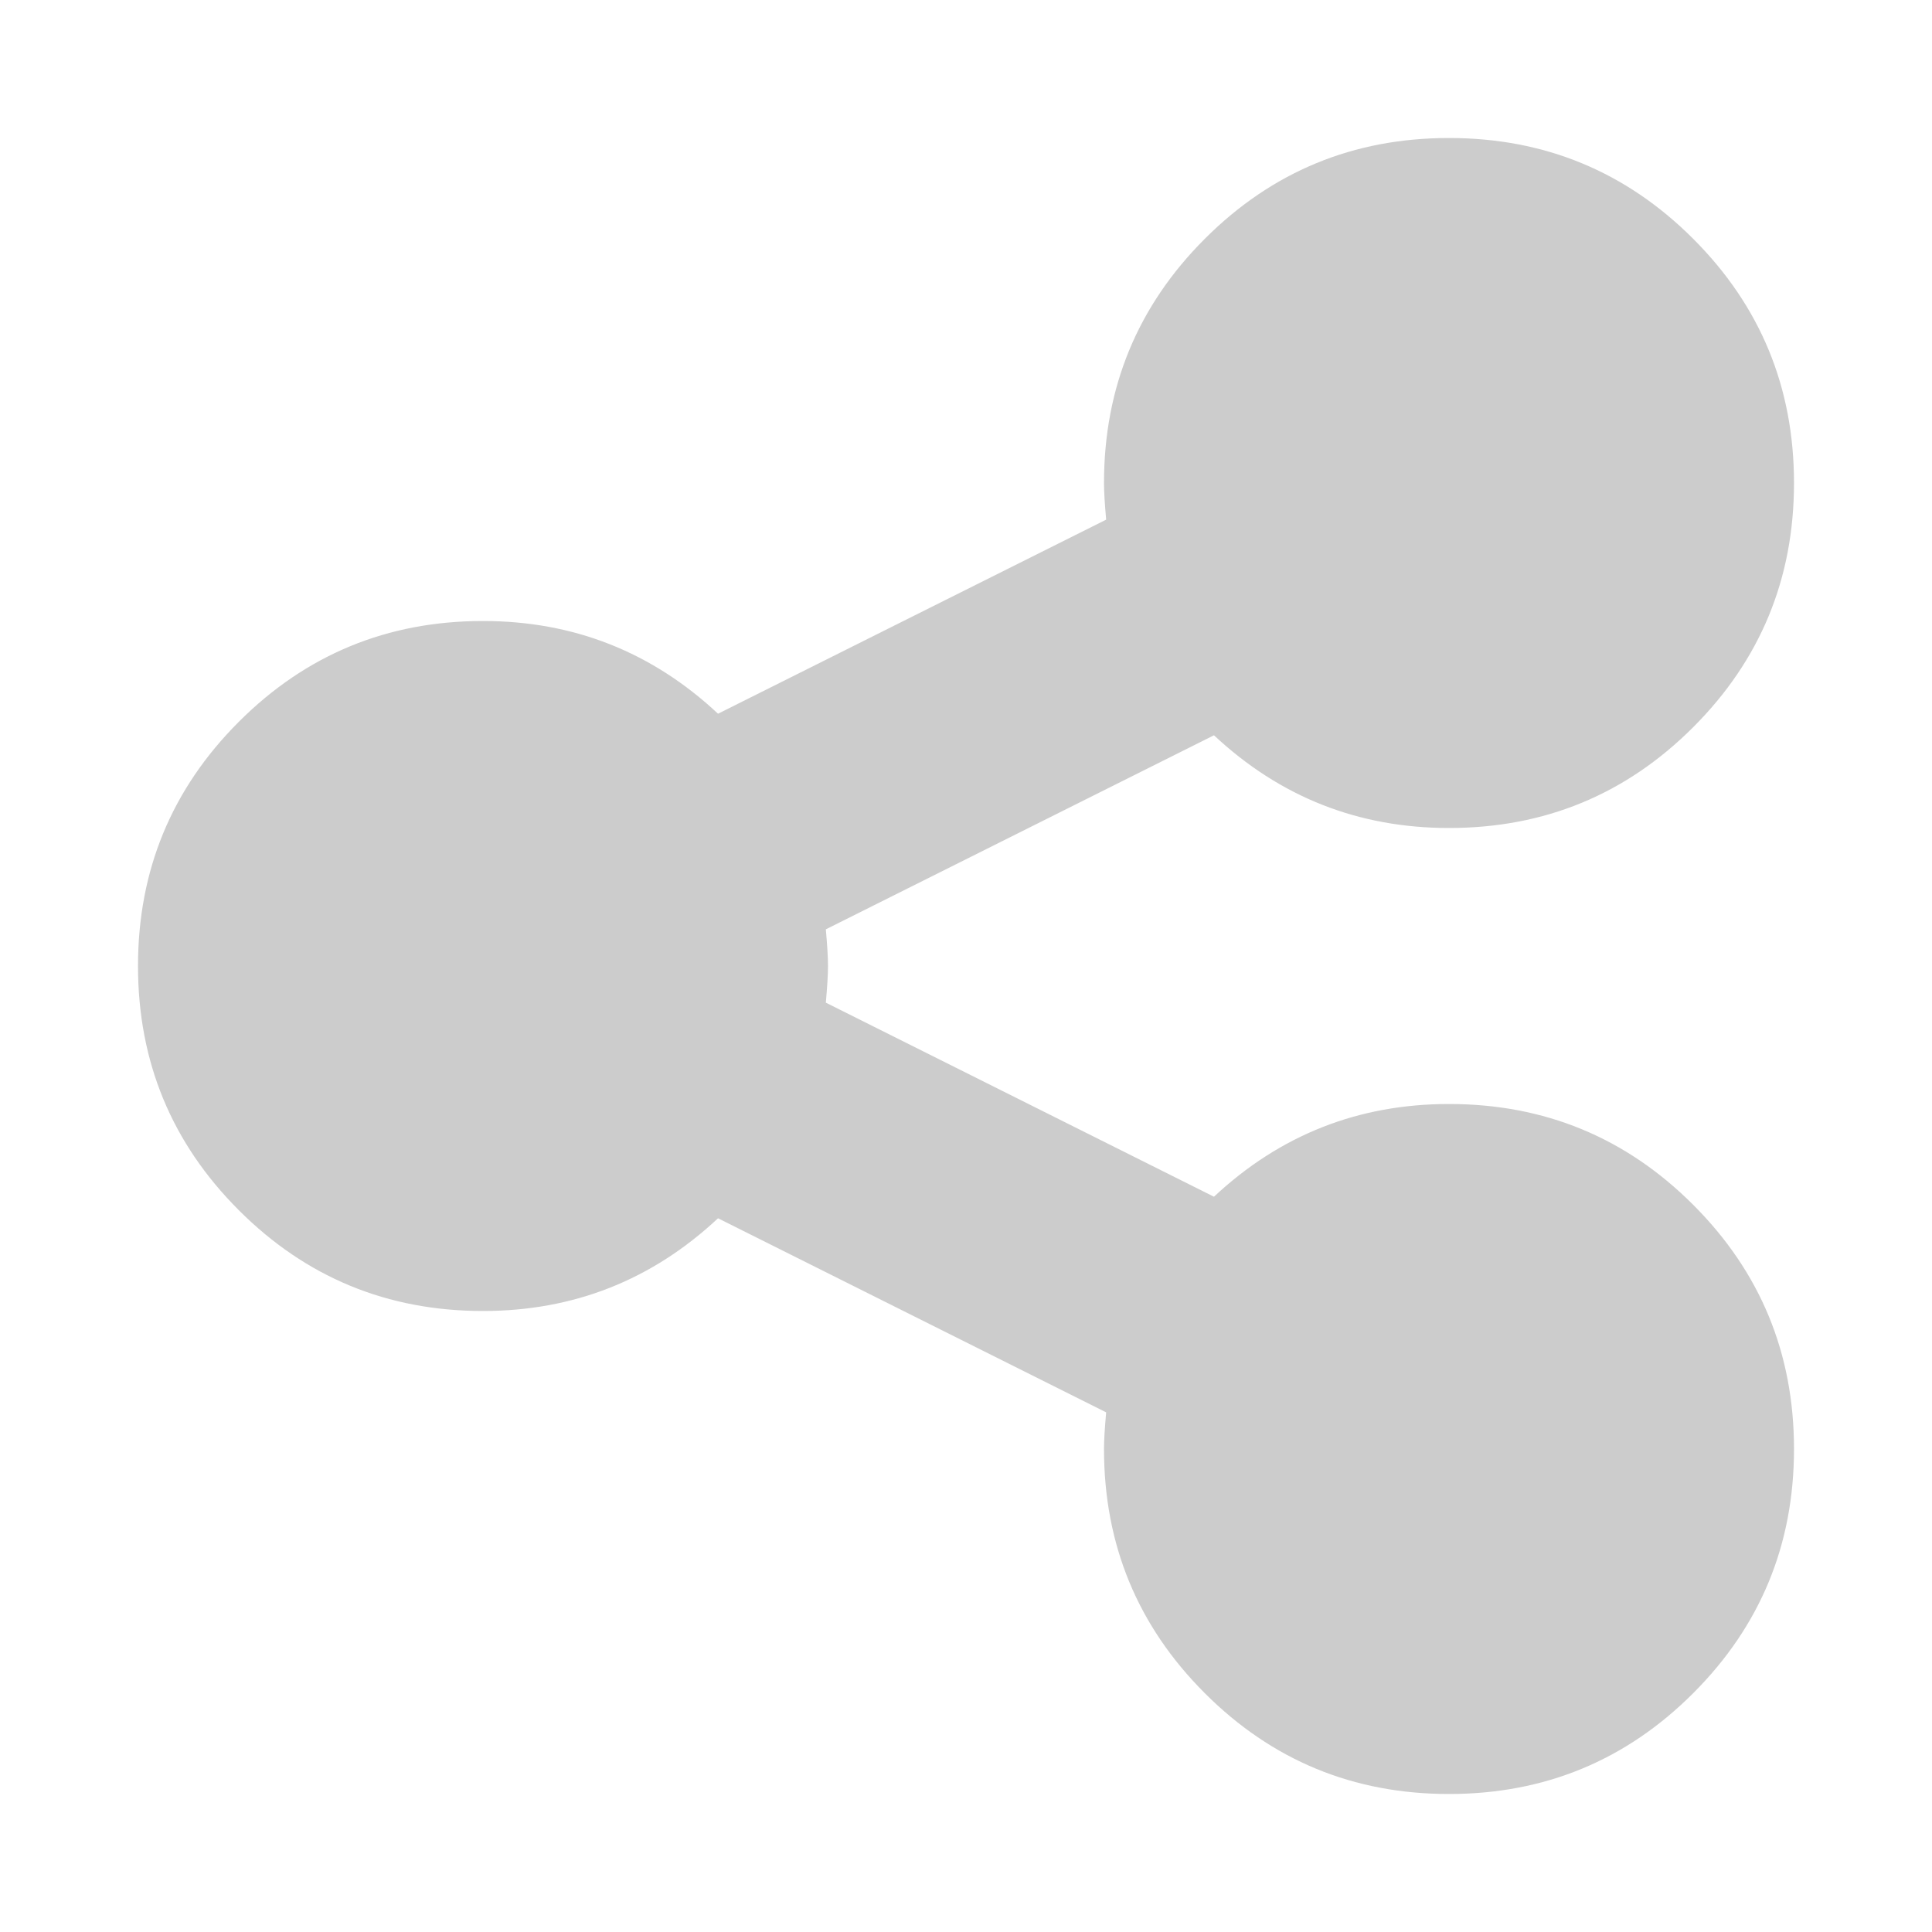 <?xml version="1.0" encoding="utf-8"?>
<!-- Generator: Adobe Illustrator 19.2.0, SVG Export Plug-In . SVG Version: 6.00 Build 0)  -->
<svg version="1.1" id="Layer_1" xmlns="http://www.w3.org/2000/svg" xmlns:xlink="http://www.w3.org/1999/xlink" x="0px" y="0px"
	 viewBox="0 0 1792 1792" style="enable-background:new 0 0 1792 1792;" xml:space="preserve">
<style type="text/css">
	.st0{fill:#CCCCCC;}
</style>
<path class="st0" d="M1344,1024c88.7,0,164.2,31.2,226.5,93.5s93.5,137.8,93.5,226.5s-31.2,164.2-93.5,226.5S1432.7,1664,1344,1664
	s-164.2-31.2-226.5-93.5S1024,1432.7,1024,1344c0-8,0.7-19.3,2-34l-360-180c-61.3,57.3-134,86-218,86c-88.7,0-164.2-31.2-226.5-93.5
	S128,984.7,128,896s31.2-164.2,93.5-226.5S359.3,576,448,576c84,0,156.7,28.7,218,86l360-180c-1.3-14.7-2-26-2-34
	c0-88.7,31.2-164.2,93.5-226.5S1255.3,128,1344,128s164.2,31.2,226.5,93.5S1664,359.3,1664,448s-31.2,164.2-93.5,226.5
	S1432.7,768,1344,768c-84,0-156.7-28.7-218-86L766,862c1.3,14.7,2,26,2,34s-0.7,19.3-2,34l360,180
	C1187.3,1052.7,1260,1024,1344,1024z"/>
</svg>
